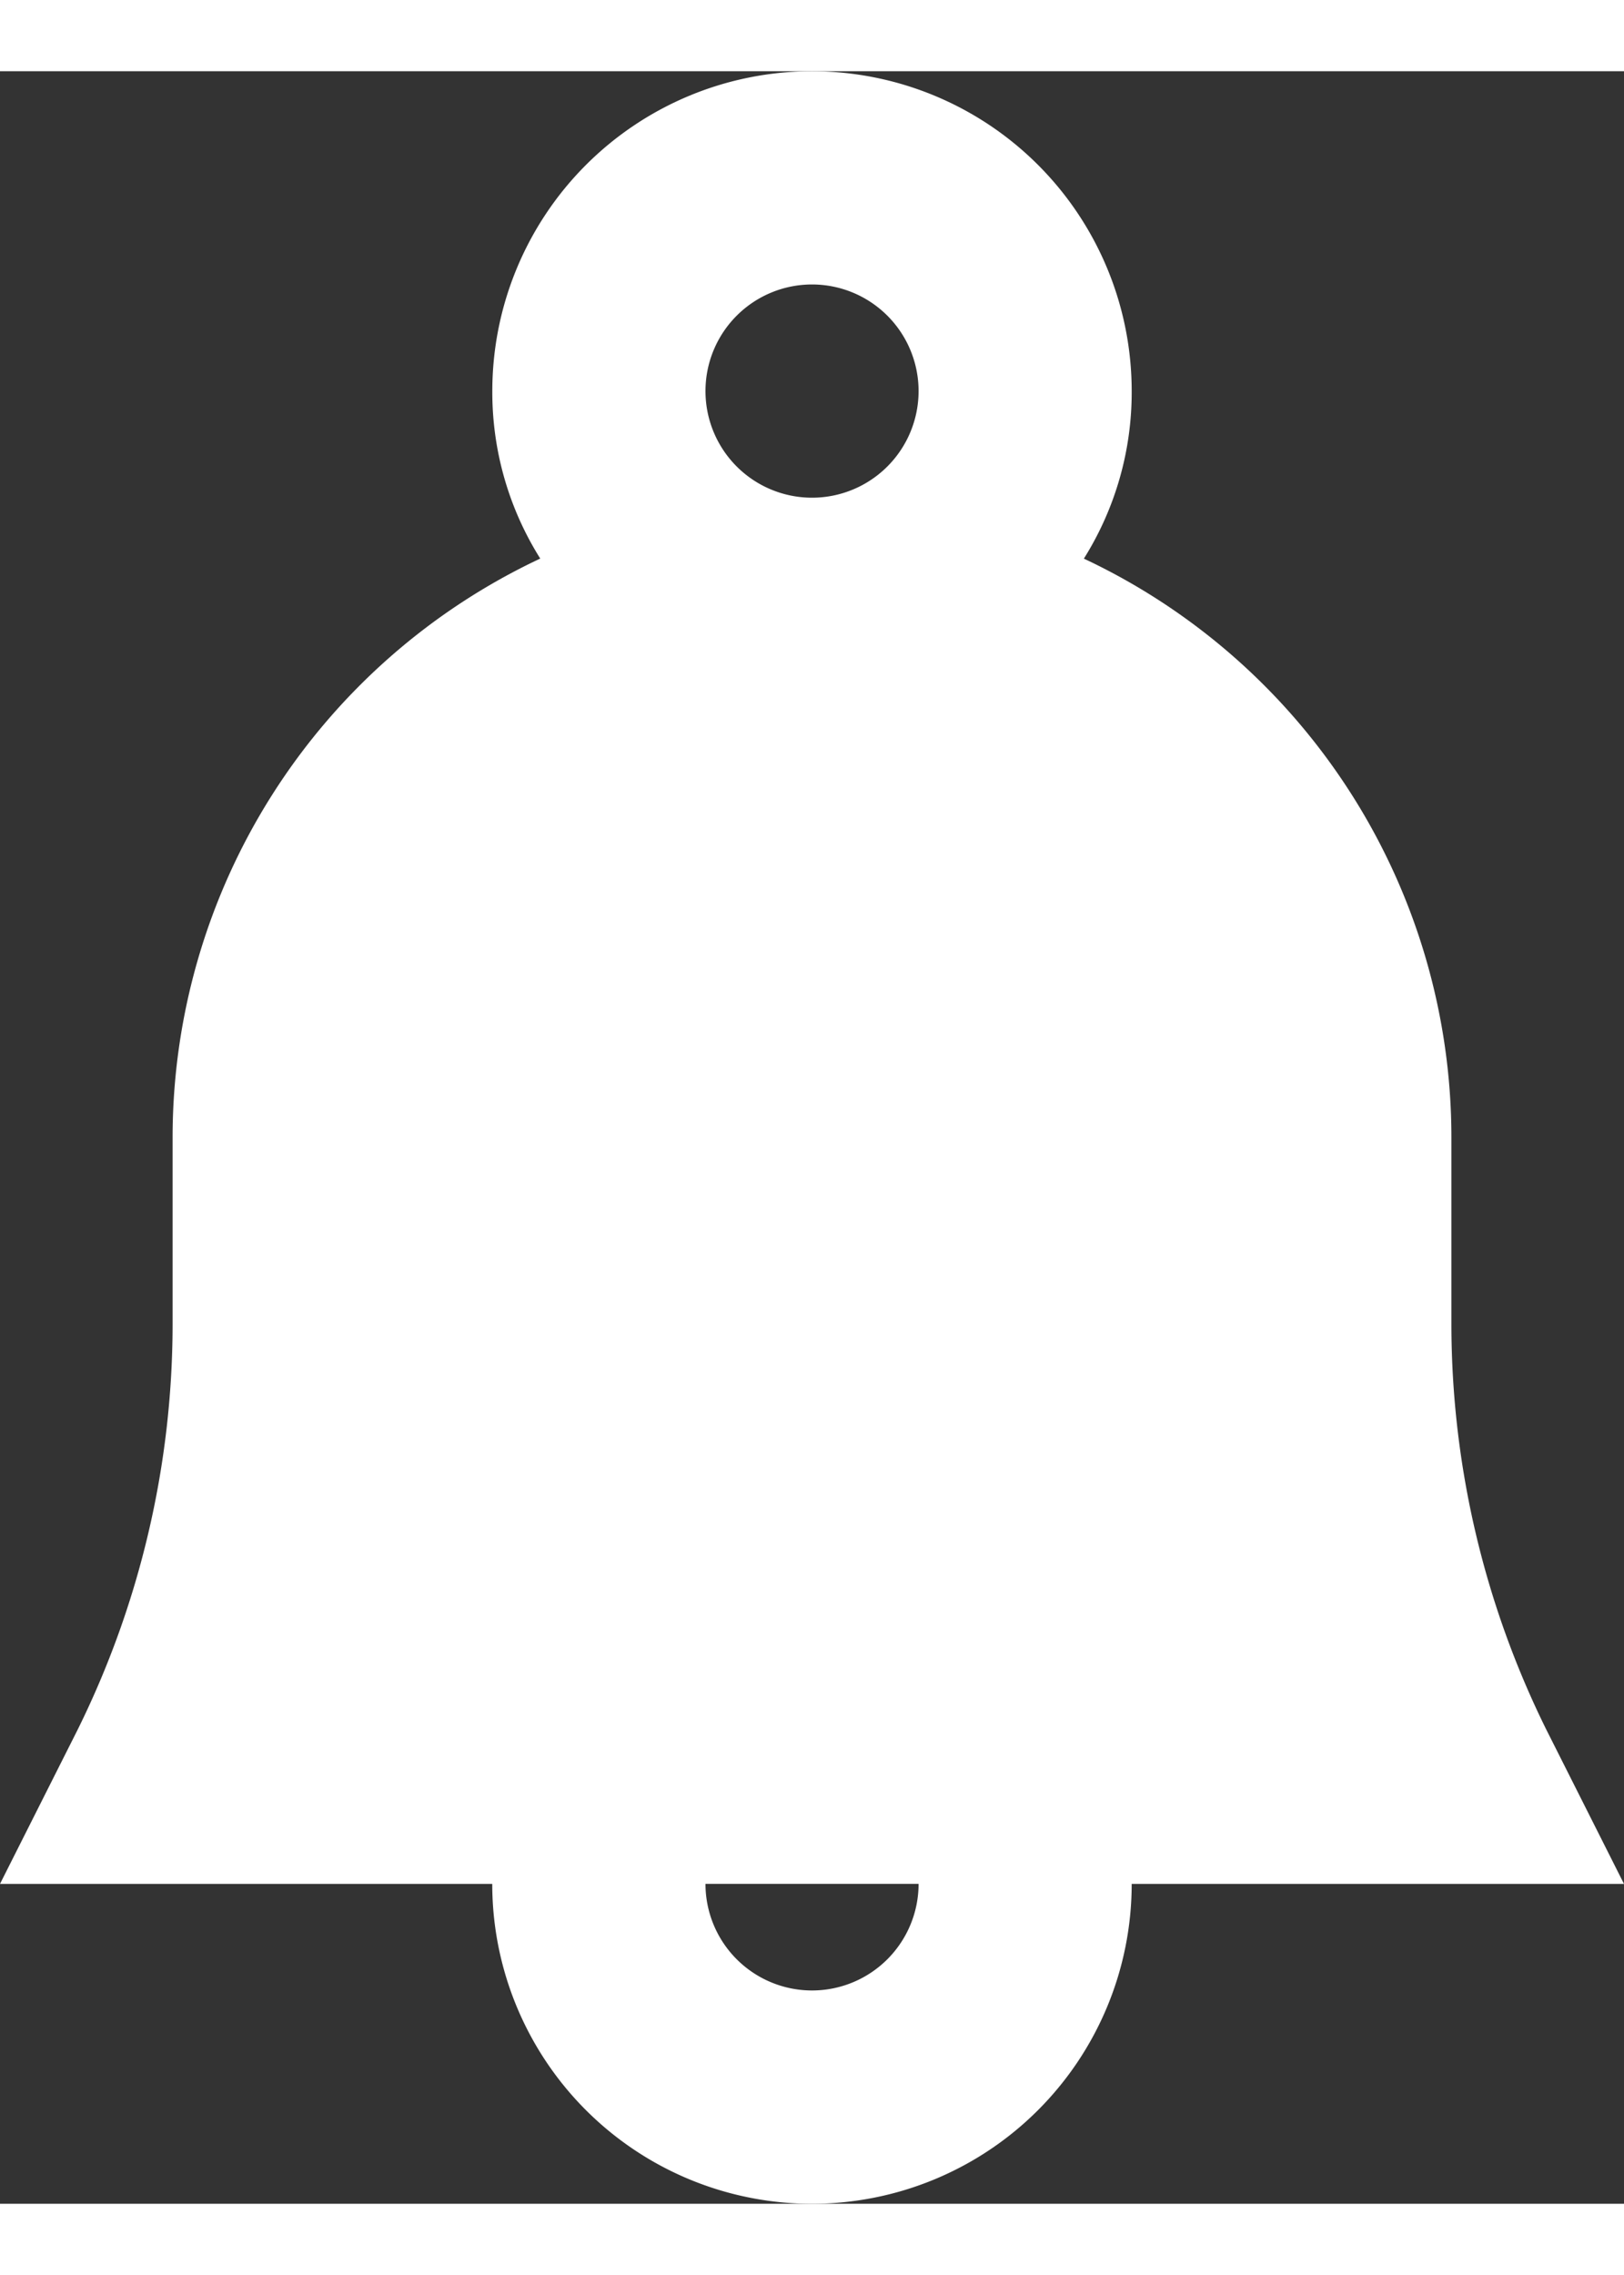 <svg xmlns="http://www.w3.org/2000/svg" width="20" height="28" viewBox="0 0 26.459 34.723">
  <rect x="0" y="0" width="26.459" height="34.723" fill="#333333" stroke="none"/>
  <g id="bell" transform="translate(-4.38 -2)">
    <path id="Path_194" data-name="Path 194" d="M17.61,36.723a5.208,5.208,0,0,0,5.208-5.208h8.021L29.572,29a14.9,14.9,0,0,1-1.545-6.58V19.362a10.416,10.416,0,0,0-5.988-9.426,5.087,5.087,0,0,0,.779-2.727,5.208,5.208,0,1,0-10.417,0,5.087,5.087,0,0,0,.781,2.726,10.417,10.417,0,0,0-5.99,9.427v3.056A14.9,14.9,0,0,1,5.647,29L4.38,31.515H12.4A5.208,5.208,0,0,0,17.61,36.723Zm0-31.251a1.736,1.736,0,1,1-1.736,1.736A1.736,1.736,0,0,1,17.61,5.472Zm1.736,26.042a1.736,1.736,0,1,1-3.472,0Z" transform="translate(0 0)" fill="#fff"/>
  </g>
</svg>
